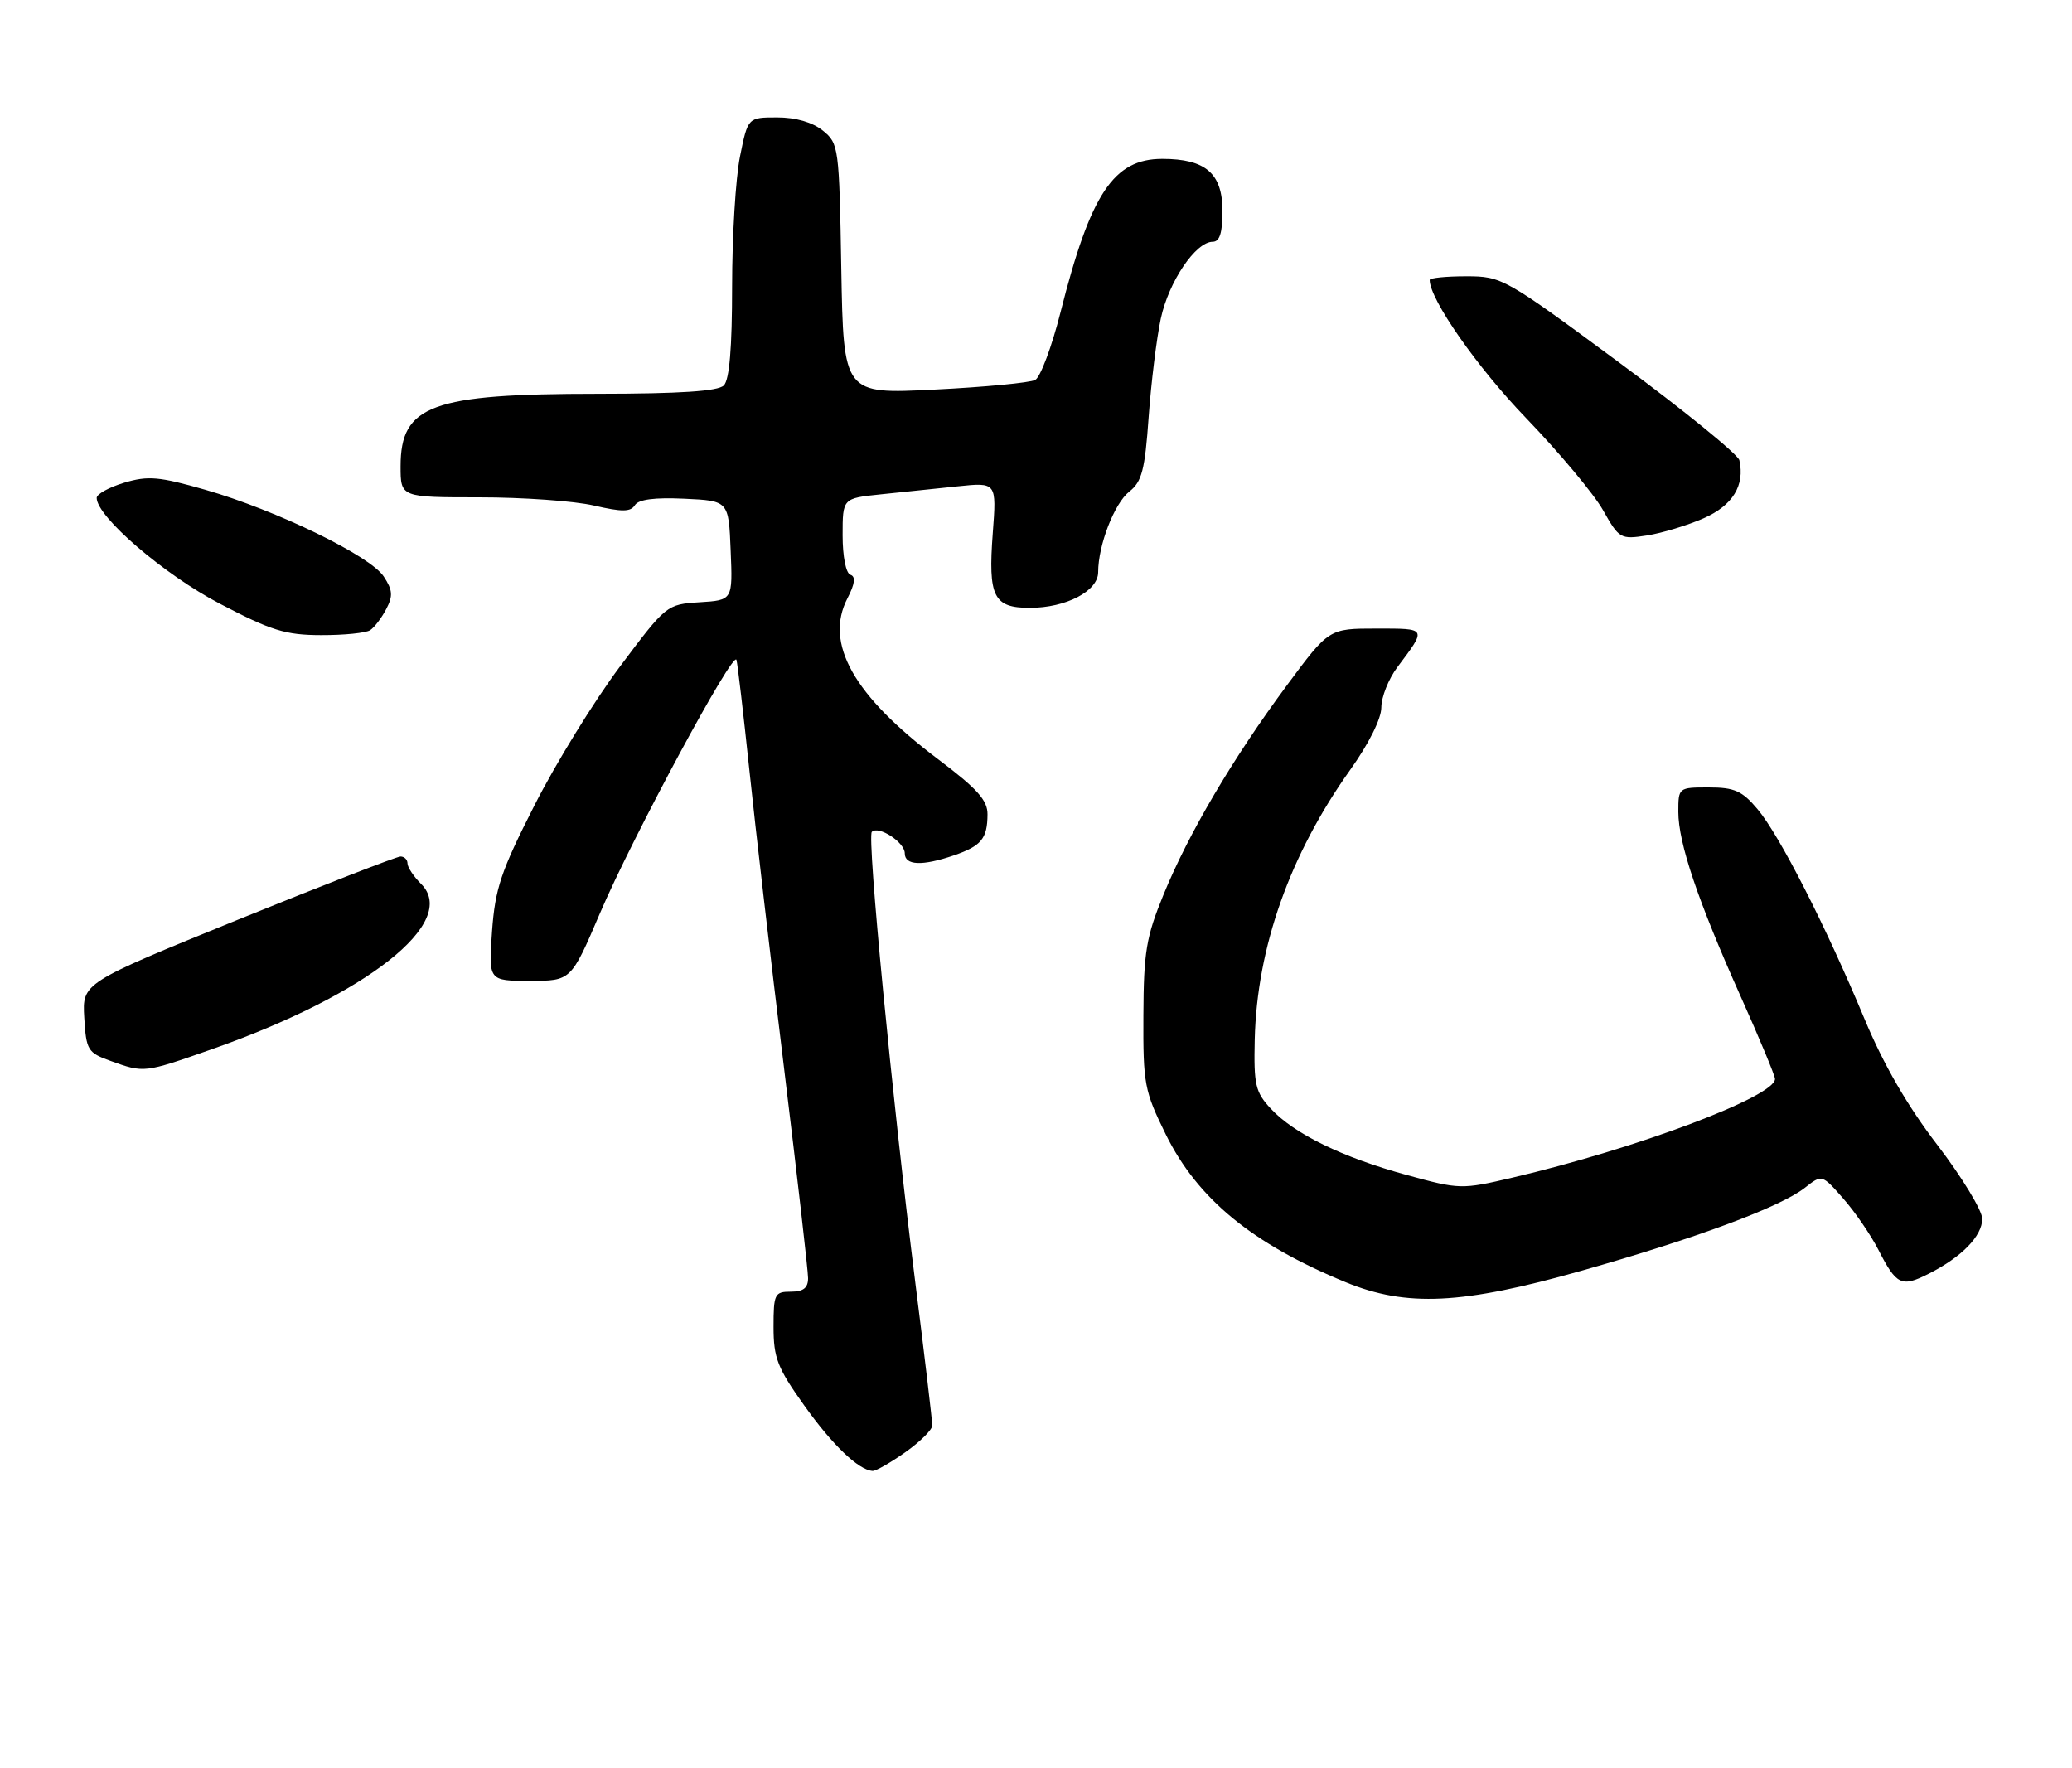 <?xml version="1.0" encoding="UTF-8" standalone="no"?>
<!DOCTYPE svg PUBLIC "-//W3C//DTD SVG 1.1//EN" "http://www.w3.org/Graphics/SVG/1.1/DTD/svg11.dtd" >
<svg xmlns="http://www.w3.org/2000/svg" xmlns:xlink="http://www.w3.org/1999/xlink" version="1.1" viewBox="0 0 300 256">
 <g >
 <path fill="currentColor"
d=" M 131.07 210.25 C 133.21 208.74 134.97 207.00 134.98 206.38 C 134.99 205.76 133.90 196.54 132.55 185.88 C 129.19 159.19 125.51 121.15 126.23 120.43 C 127.20 119.47 131.00 121.94 131.00 123.54 C 131.00 125.30 133.51 125.41 138.10 123.84 C 142.09 122.47 142.96 121.41 142.98 117.91 C 143.00 115.86 141.51 114.20 135.82 109.91 C 123.58 100.70 119.33 93.14 122.70 86.62 C 123.79 84.51 123.92 83.47 123.13 83.21 C 122.48 82.99 122.00 80.58 122.00 77.49 C 122.00 72.14 122.00 72.14 127.50 71.57 C 130.52 71.26 135.54 70.73 138.65 70.41 C 144.30 69.82 144.30 69.82 143.74 77.20 C 143.05 86.39 143.85 88.00 149.10 88.00 C 154.35 88.00 159.00 85.57 159.00 82.84 C 159.00 78.93 161.34 72.88 163.51 71.17 C 165.33 69.74 165.77 68.05 166.31 60.39 C 166.67 55.39 167.46 48.97 168.07 46.12 C 169.22 40.77 173.12 35.00 175.59 35.00 C 176.59 35.00 177.00 33.72 177.00 30.56 C 177.00 25.11 174.57 23.00 168.28 23.00 C 161.23 23.00 157.89 28.03 153.55 45.21 C 152.29 50.20 150.64 54.60 149.88 55.01 C 149.12 55.41 142.57 56.04 135.31 56.40 C 122.13 57.07 122.13 57.07 121.81 38.94 C 121.51 21.28 121.44 20.77 119.14 18.91 C 117.64 17.70 115.22 17.00 112.53 17.00 C 108.28 17.00 108.28 17.00 107.14 22.67 C 106.51 25.78 106.00 34.24 106.00 41.47 C 106.00 50.35 105.61 54.99 104.80 55.80 C 103.96 56.64 98.47 57.00 86.55 57.01 C 62.47 57.01 58.00 58.66 58.00 67.50 C 58.00 72.00 58.00 72.00 69.42 72.00 C 75.71 72.00 83.17 72.53 86.00 73.19 C 90.06 74.13 91.31 74.12 91.92 73.14 C 92.43 72.30 94.78 72.00 99.09 72.20 C 105.50 72.50 105.50 72.50 105.79 79.69 C 106.09 86.89 106.09 86.89 101.29 87.19 C 96.52 87.50 96.47 87.55 89.76 96.50 C 86.05 101.45 80.48 110.49 77.39 116.58 C 72.52 126.15 71.69 128.63 71.24 134.83 C 70.73 142.00 70.73 142.00 76.71 142.00 C 82.68 142.00 82.68 142.00 86.85 132.25 C 91.56 121.22 106.20 94.04 106.63 95.53 C 106.79 96.06 107.63 103.25 108.50 111.50 C 109.36 119.75 111.63 139.23 113.54 154.80 C 115.44 170.36 117.00 183.97 117.00 185.05 C 117.00 186.46 116.31 187.00 114.50 187.00 C 112.16 187.00 112.00 187.33 112.00 192.12 C 112.00 196.58 112.57 198.05 116.43 203.45 C 120.53 209.21 124.31 212.82 126.34 212.95 C 126.80 212.98 128.93 211.76 131.07 210.25 Z  M 228.94 183.98 C 245.47 179.31 257.79 174.74 261.32 171.96 C 263.80 170.01 263.80 170.01 266.89 173.53 C 268.60 175.47 270.88 178.81 271.98 180.96 C 274.58 186.05 275.31 186.40 279.22 184.42 C 284.03 181.99 287.00 178.95 287.00 176.45 C 287.00 175.24 284.08 170.44 280.52 165.78 C 276.17 160.11 272.69 154.08 269.96 147.52 C 264.36 134.08 257.67 120.95 254.48 117.16 C 252.24 114.49 251.13 114.00 247.41 114.00 C 243.03 114.00 243.00 114.02 243.00 117.53 C 243.00 122.04 245.83 130.42 252.06 144.33 C 254.78 150.40 257.00 155.74 257.00 156.20 C 257.00 158.75 236.97 166.28 218.99 170.49 C 211.61 172.22 211.34 172.21 203.68 170.11 C 194.34 167.55 187.40 164.16 184.00 160.51 C 181.76 158.10 181.52 157.06 181.67 150.48 C 181.99 137.15 186.76 123.70 195.51 111.43 C 198.19 107.67 200.00 104.04 200.00 102.42 C 200.00 100.92 201.04 98.30 202.32 96.59 C 206.61 90.87 206.68 91.00 199.26 91.00 C 192.41 91.00 192.41 91.00 186.30 99.25 C 178.48 109.82 172.09 120.65 168.47 129.50 C 165.95 135.64 165.59 137.80 165.55 147.02 C 165.50 156.95 165.69 157.92 168.79 164.23 C 173.39 173.56 181.28 180.05 194.84 185.63 C 203.65 189.25 211.69 188.86 228.94 183.98 Z  M 30.67 151.90 C 53.15 144.01 66.49 133.49 60.98 127.98 C 59.89 126.89 59.00 125.55 59.00 125.00 C 59.00 124.45 58.55 124.00 57.99 124.00 C 57.44 124.00 46.84 128.12 34.44 133.15 C 11.91 142.31 11.91 142.31 12.20 147.32 C 12.48 152.04 12.70 152.40 16.00 153.59 C 20.89 155.35 20.83 155.35 30.67 151.90 Z  M 53.60 91.23 C 54.21 90.83 55.25 89.46 55.92 88.18 C 56.92 86.28 56.86 85.43 55.56 83.46 C 53.60 80.46 40.02 73.86 29.74 70.91 C 23.04 68.99 21.44 68.85 17.99 69.88 C 15.80 70.54 14.00 71.53 14.00 72.08 C 14.00 74.80 23.76 83.19 31.83 87.40 C 39.28 91.30 41.34 91.94 46.50 91.95 C 49.80 91.96 53.00 91.64 53.60 91.23 Z  M 246.67 75.03 C 250.88 73.17 252.65 70.29 251.84 66.63 C 251.65 65.79 243.86 59.45 234.52 52.55 C 217.84 40.22 217.46 40.00 212.27 40.00 C 209.37 40.00 207.00 40.24 207.00 40.53 C 207.00 43.34 213.89 53.20 220.99 60.56 C 225.79 65.55 230.80 71.54 232.11 73.88 C 234.43 77.99 234.62 78.11 238.46 77.52 C 240.63 77.18 244.33 76.06 246.67 75.03 Z "/>
</g>
</svg>